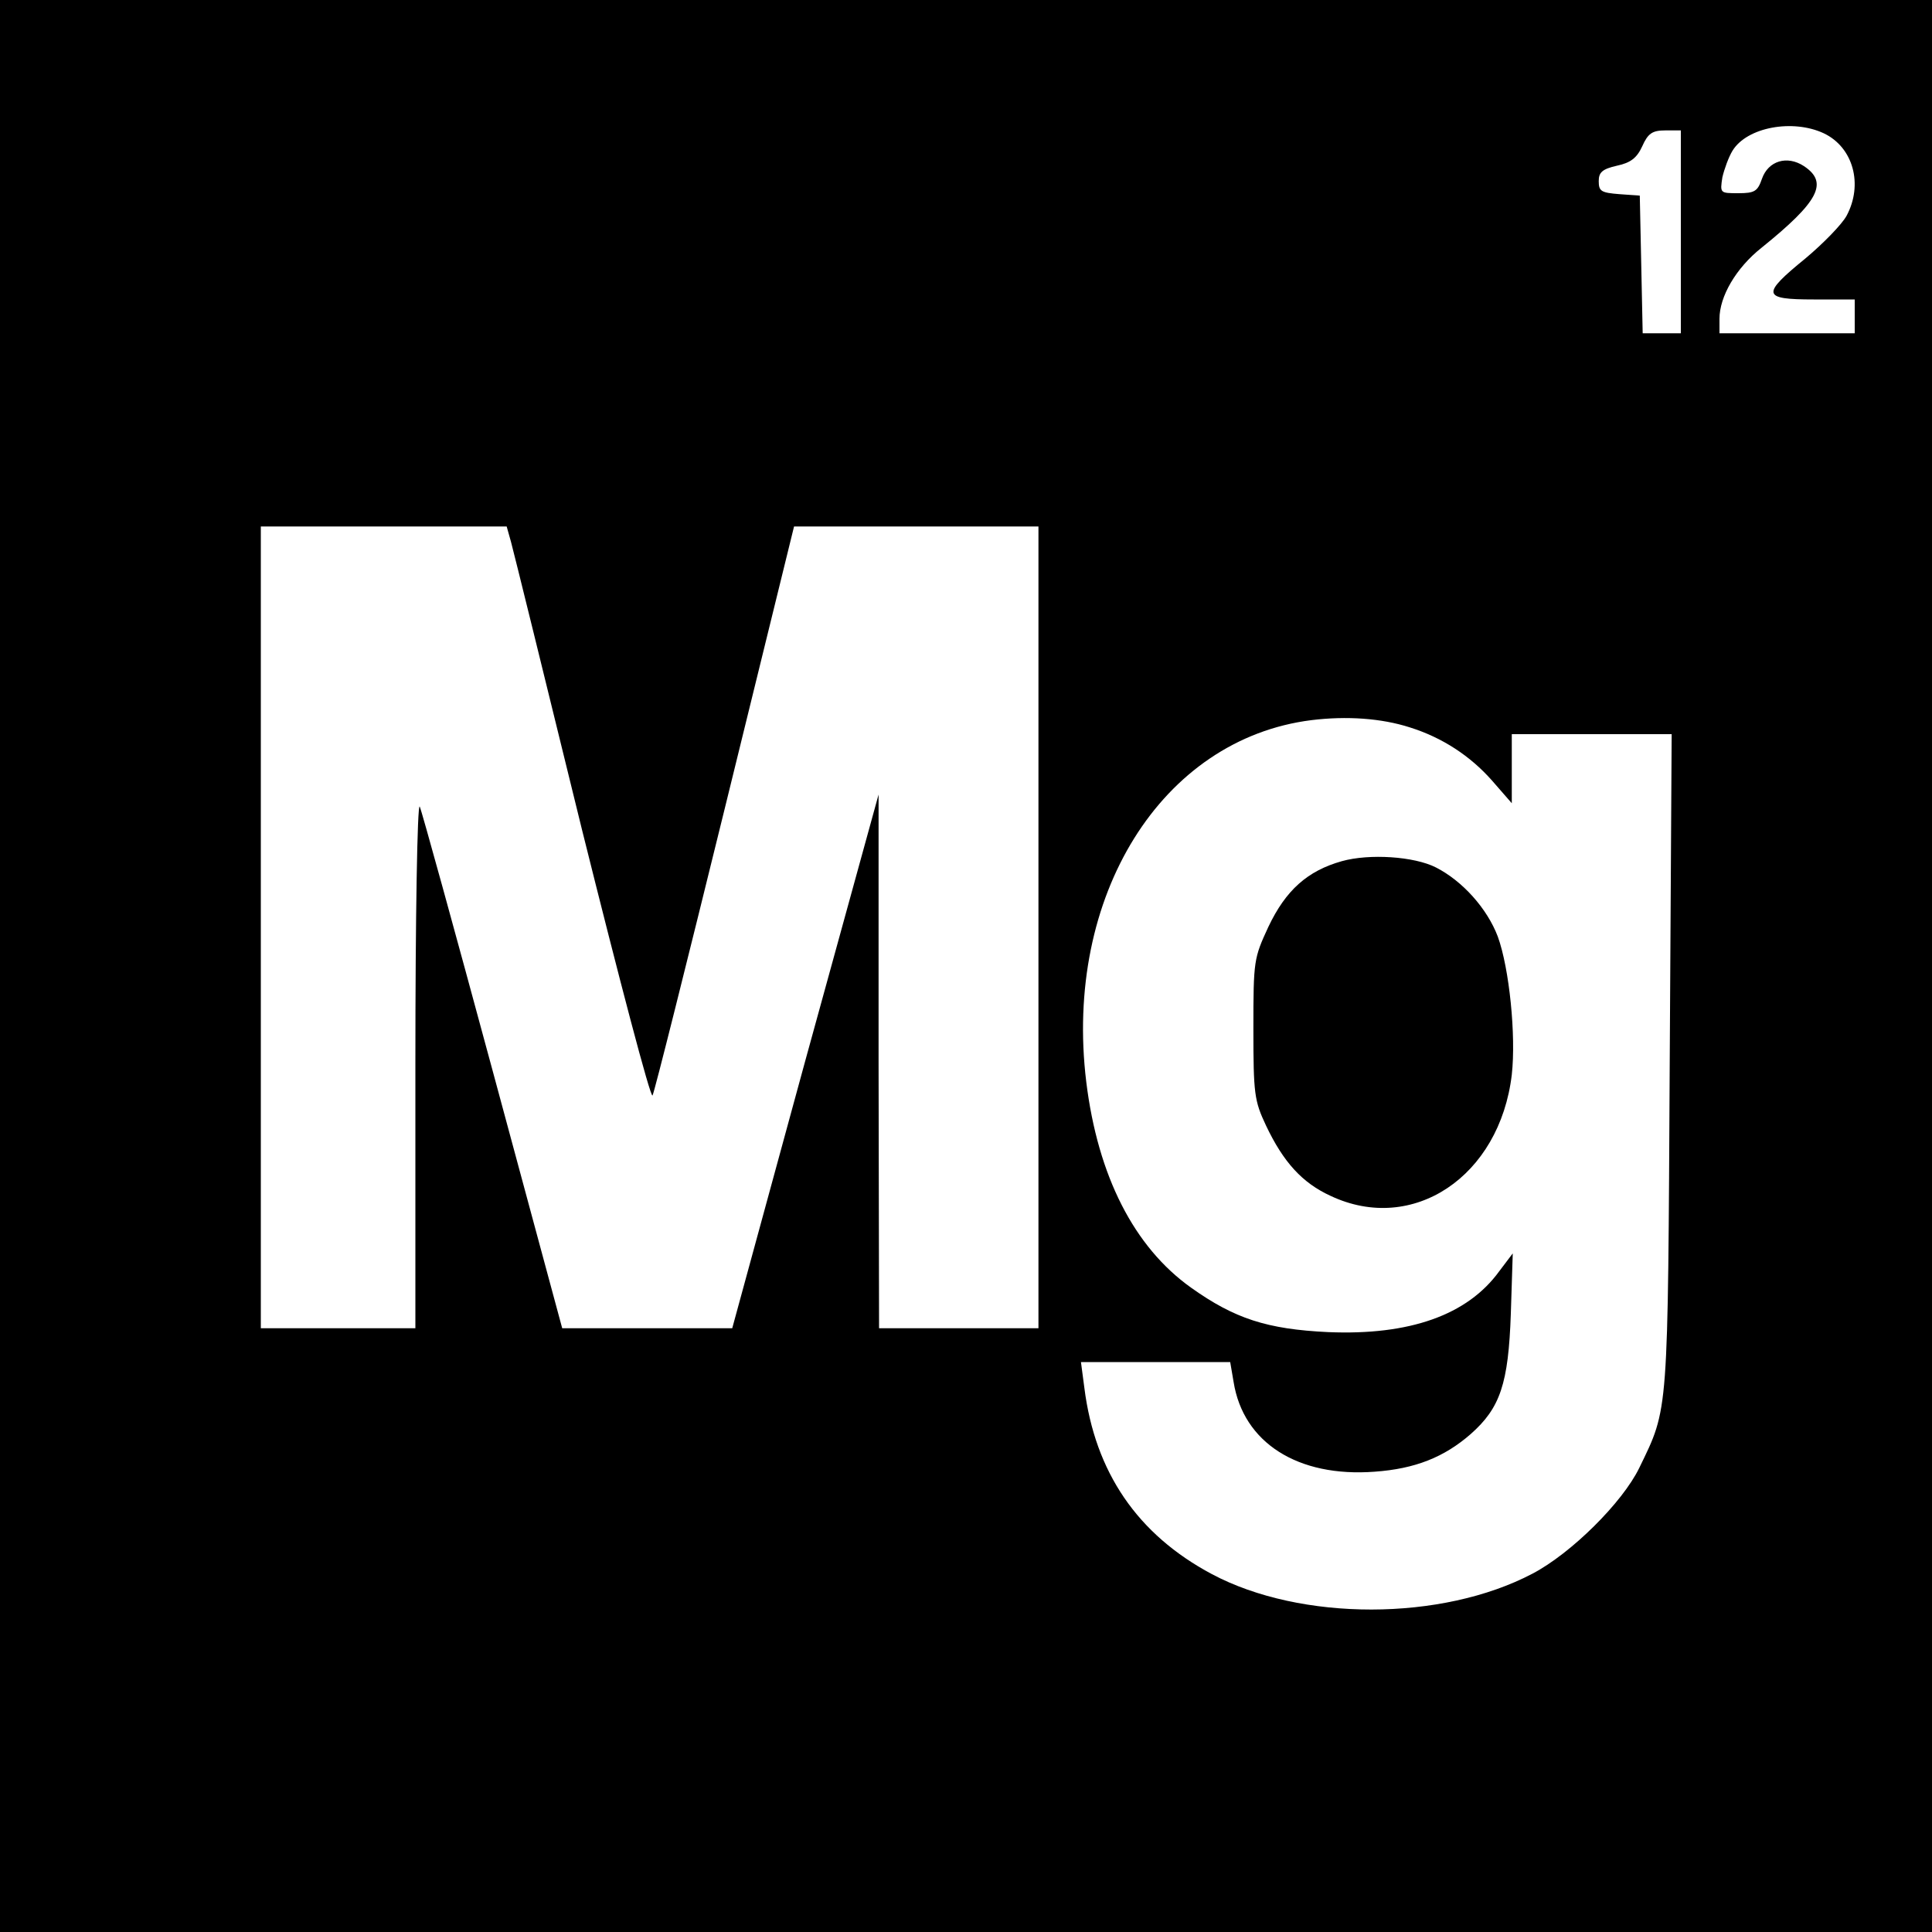<?xml version="1.0" standalone="no"?>
<!DOCTYPE svg PUBLIC "-//W3C//DTD SVG 20010904//EN"
 "http://www.w3.org/TR/2001/REC-SVG-20010904/DTD/svg10.dtd">
<svg version="1.0" xmlns="http://www.w3.org/2000/svg"
 width="400pt" height="400pt" viewBox="0 0 400 400"
 preserveAspectRatio="xMidYMid meet">
<g transform="translate(0,400) scale(0.1,-0.1)"
fill="#000000" stroke="none">
<path d="M0 2000 l0 -2000 2000 0 2000 0 0 2000 0 2000 -2000 0 -2000 0 0
-2000z m3776 1724 c61 -29 82 -106 47 -171 -10 -18 -48 -57 -85 -88 -92 -75
-90 -85 17 -85 l85 0 0 -35 0 -35 -140 0 -140 0 0 30 c0 46 34 105 87 147 119
96 139 135 88 169 -35 23 -74 11 -87 -26 -9 -26 -15 -30 -49 -30 -38 0 -38 0
-33 33 4 17 13 42 21 55 30 49 125 66 189 36z m-296 -204 l0 -210 -40 0 -39 0
-3 143 -3 142 -42 3 c-38 3 -43 6 -43 27 0 18 7 25 38 32 28 6 41 16 52 40 12
27 21 33 48 33 l32 0 0 -210z m-2422 -642 c5 -18 71 -286 147 -596 77 -309
142 -557 146 -550 4 7 71 275 150 596 l143 582 253 0 253 0 0 -830 0 -830
-165 0 -165 0 -1 553 0 552 -152 -552 -151 -553 -176 0 -176 0 -144 533 c-79
292 -147 539 -151 547 -5 8 -9 -231 -9 -532 l0 -548 -160 0 -160 0 0 830 0
830 255 0 254 0 9 -32z m1861 -384 c67 -21 125 -59 170 -110 l41 -47 0 72 0
71 166 0 165 0 -4 -677 c-4 -739 -2 -716 -63 -842 -35 -72 -141 -177 -221
-219 -188 -99 -480 -99 -664 -1 -154 82 -242 211 -264 386 l-7 53 155 0 154 0
7 -41 c20 -126 133 -198 292 -186 84 6 144 30 199 78 61 54 78 104 83 249 l4
125 -28 -37 c-66 -91 -186 -133 -354 -126 -127 6 -194 28 -284 92 -118 84
-193 231 -217 426 -47 385 156 710 466 749 73 9 145 4 204 -15z"/>
<path d="M2778 2217 c-71 -20 -116 -60 -152 -136 -30 -65 -31 -69 -31 -211 0
-135 2 -149 26 -200 36 -76 75 -119 134 -146 170 -80 350 40 375 251 9 81 -5
220 -29 286 -22 58 -73 115 -128 143 -45 23 -138 29 -195 13z"/>
</g>
</svg>
